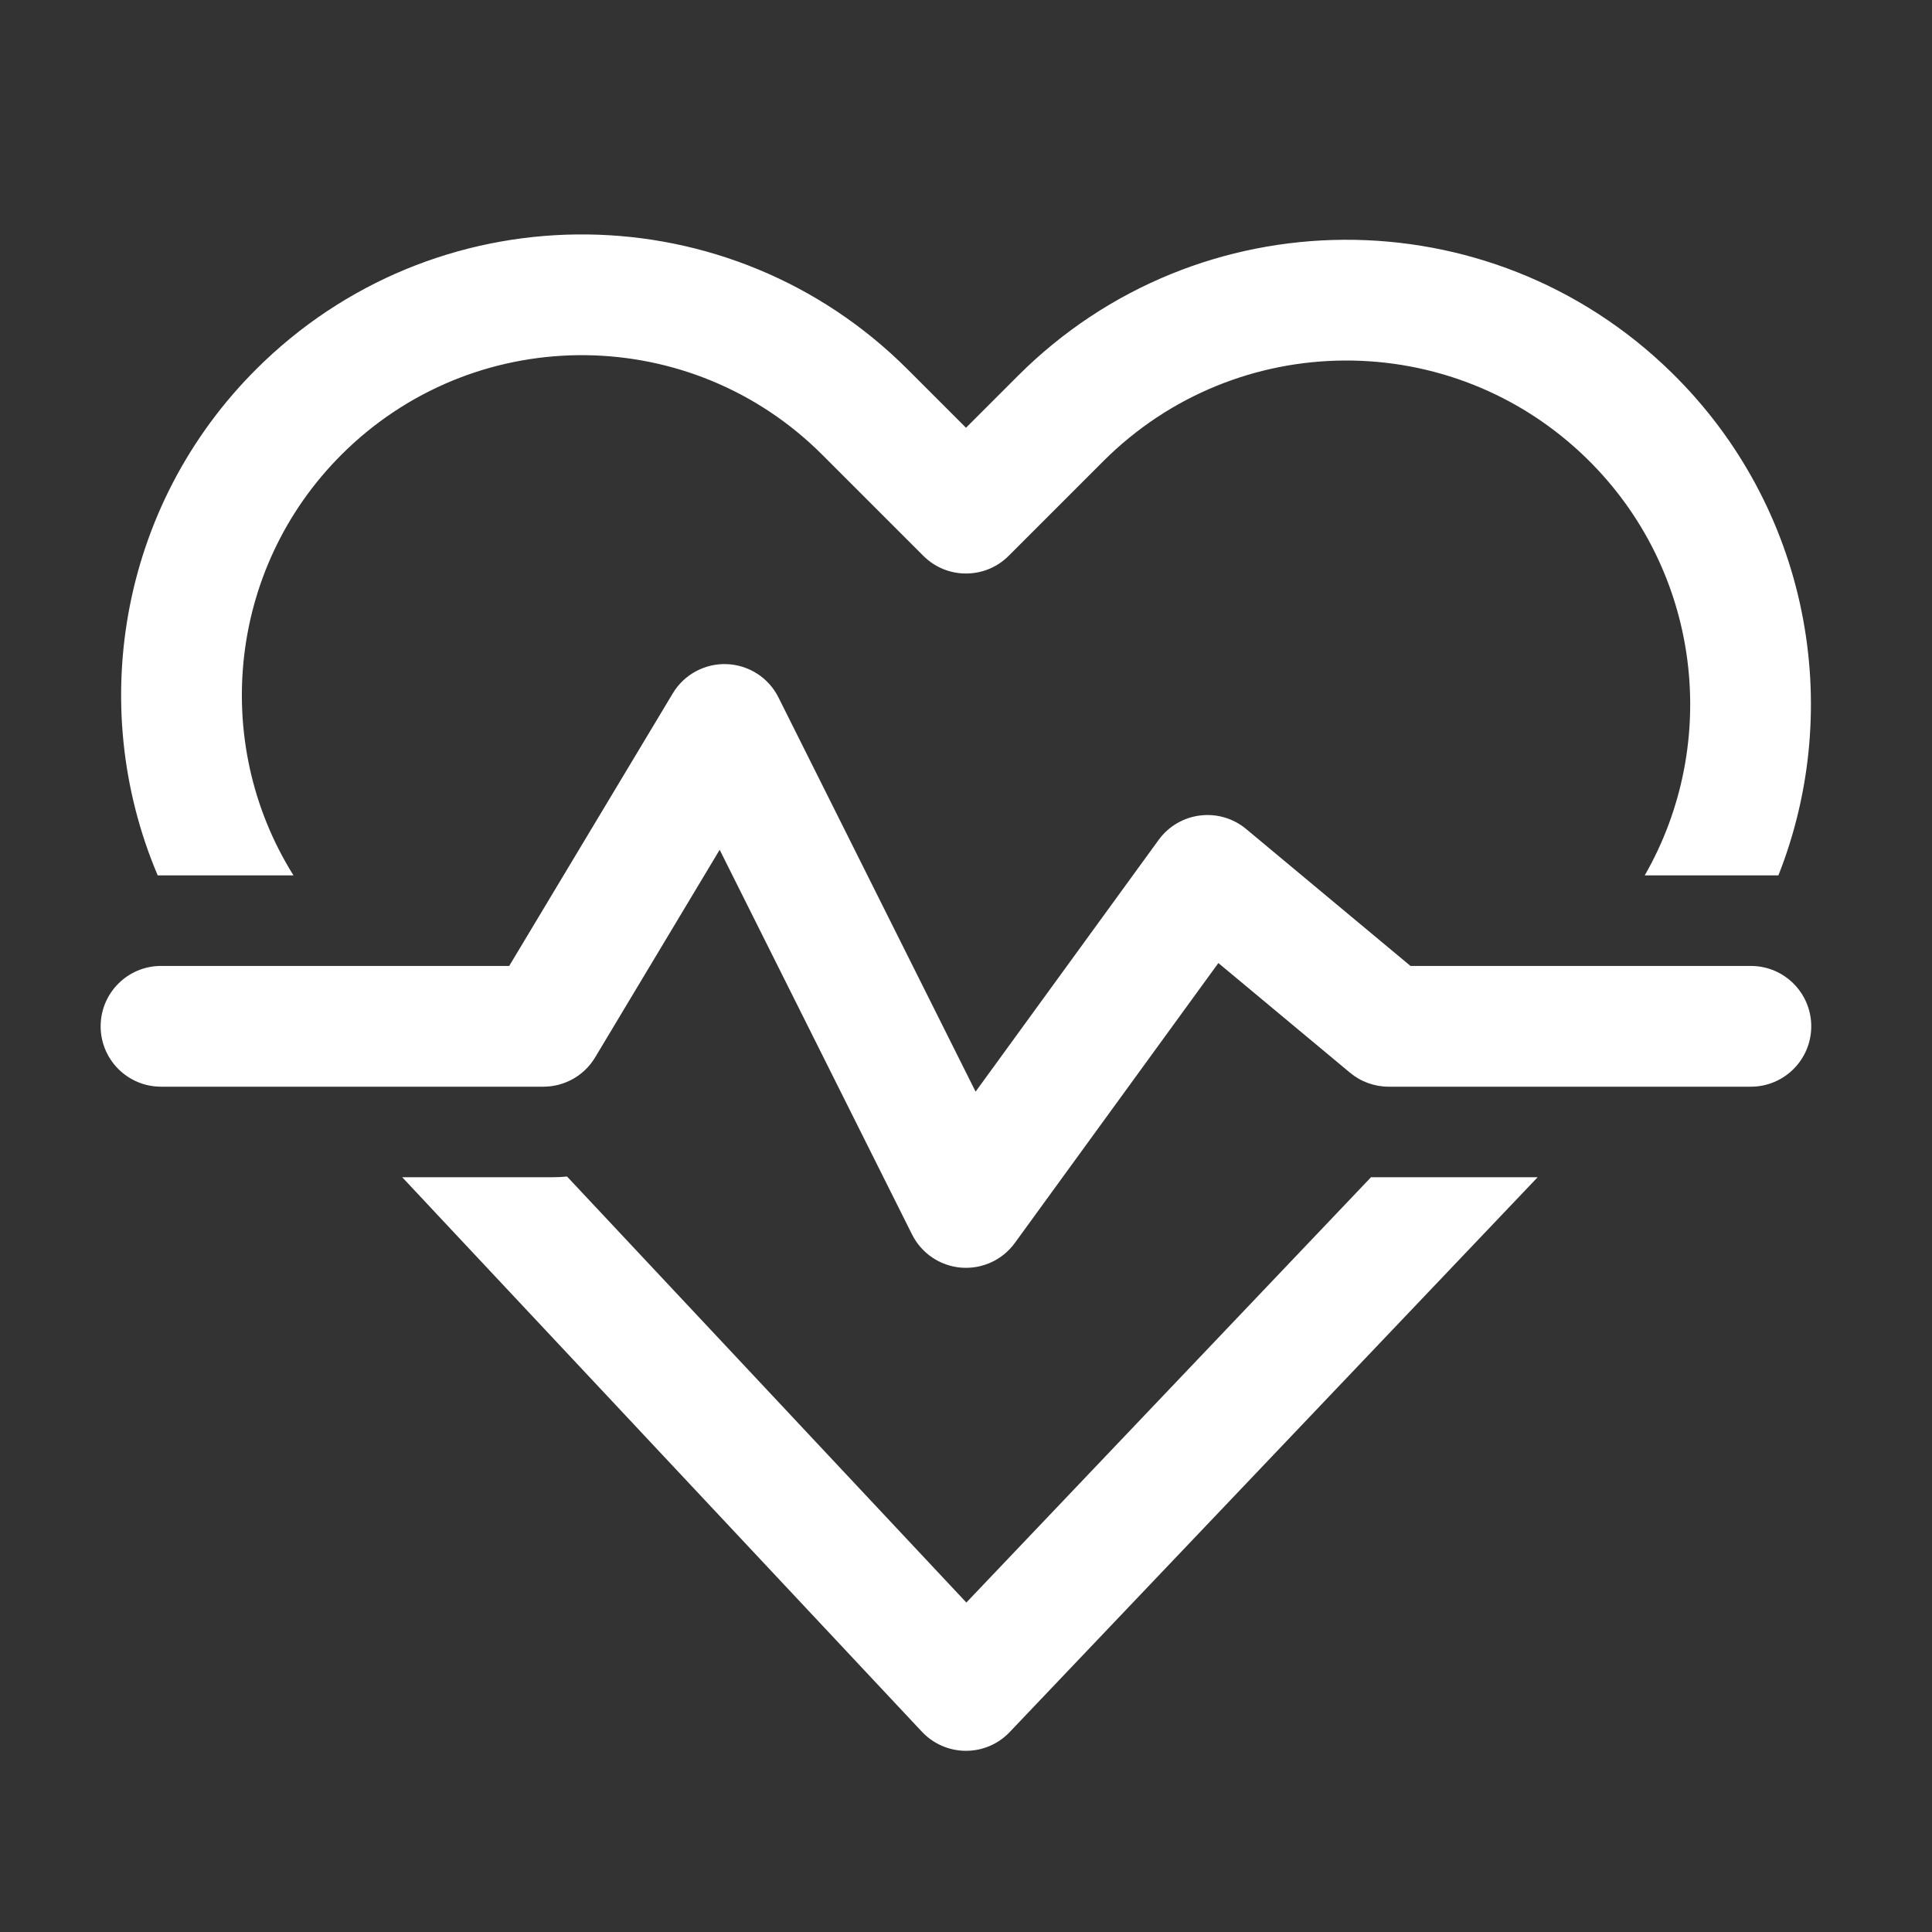 <svg width="32" height="32" viewBox="0 0 32 32" fill="none" xmlns="http://www.w3.org/2000/svg">
<rect x="0" y="0" width="32" height="32" fill="#333333" stroke="none"/>
<path d="M4.374 5.988C7.374 3.131 12.104 3.189 15.033 6.118L16 7.085L16.86 6.225C19.842 3.243 24.669 3.217 27.683 6.167C29.962 8.398 30.562 11.703 29.456 14.499H27.242C28.505 12.3 28.175 9.448 26.284 7.597C24.053 5.413 20.481 5.432 18.274 7.639L16.707 9.206C16.317 9.597 15.683 9.597 15.293 9.206L13.619 7.532C11.458 5.371 7.967 5.328 5.753 7.436C3.784 9.312 3.469 12.277 4.861 14.499H2.612C1.404 11.655 2.008 8.242 4.374 5.988ZM22.708 19.499H25.468L16.724 28.688C16.535 28.888 16.271 29 15.996 28.999C15.721 28.998 15.459 28.884 15.27 28.683L6.662 19.499H9.143C9.227 19.499 9.31 19.495 9.392 19.487L16.006 26.543L22.708 19.499ZM12.894 11.552C12.731 11.225 12.403 11.014 12.038 11C11.674 10.986 11.33 11.172 11.143 11.485L8.434 15.999H2.667C2.115 15.999 1.667 16.447 1.667 16.999C1.667 17.551 2.115 17.999 2.667 17.999H9C9.351 17.999 9.677 17.815 9.857 17.514L11.92 14.075L15.106 20.446C15.262 20.759 15.57 20.967 15.918 20.996C16.266 21.024 16.604 20.87 16.809 20.587L20.18 15.951L22.36 17.767C22.54 17.917 22.766 17.999 23 17.999H29C29.552 17.999 30 17.551 30 16.999C30 16.447 29.552 15.999 29 15.999H23.362L20.64 13.731C20.428 13.554 20.151 13.473 19.877 13.507C19.602 13.541 19.354 13.687 19.191 13.911L16.159 18.081L12.894 11.552Z" fill="#ffffff"/>
</svg>

